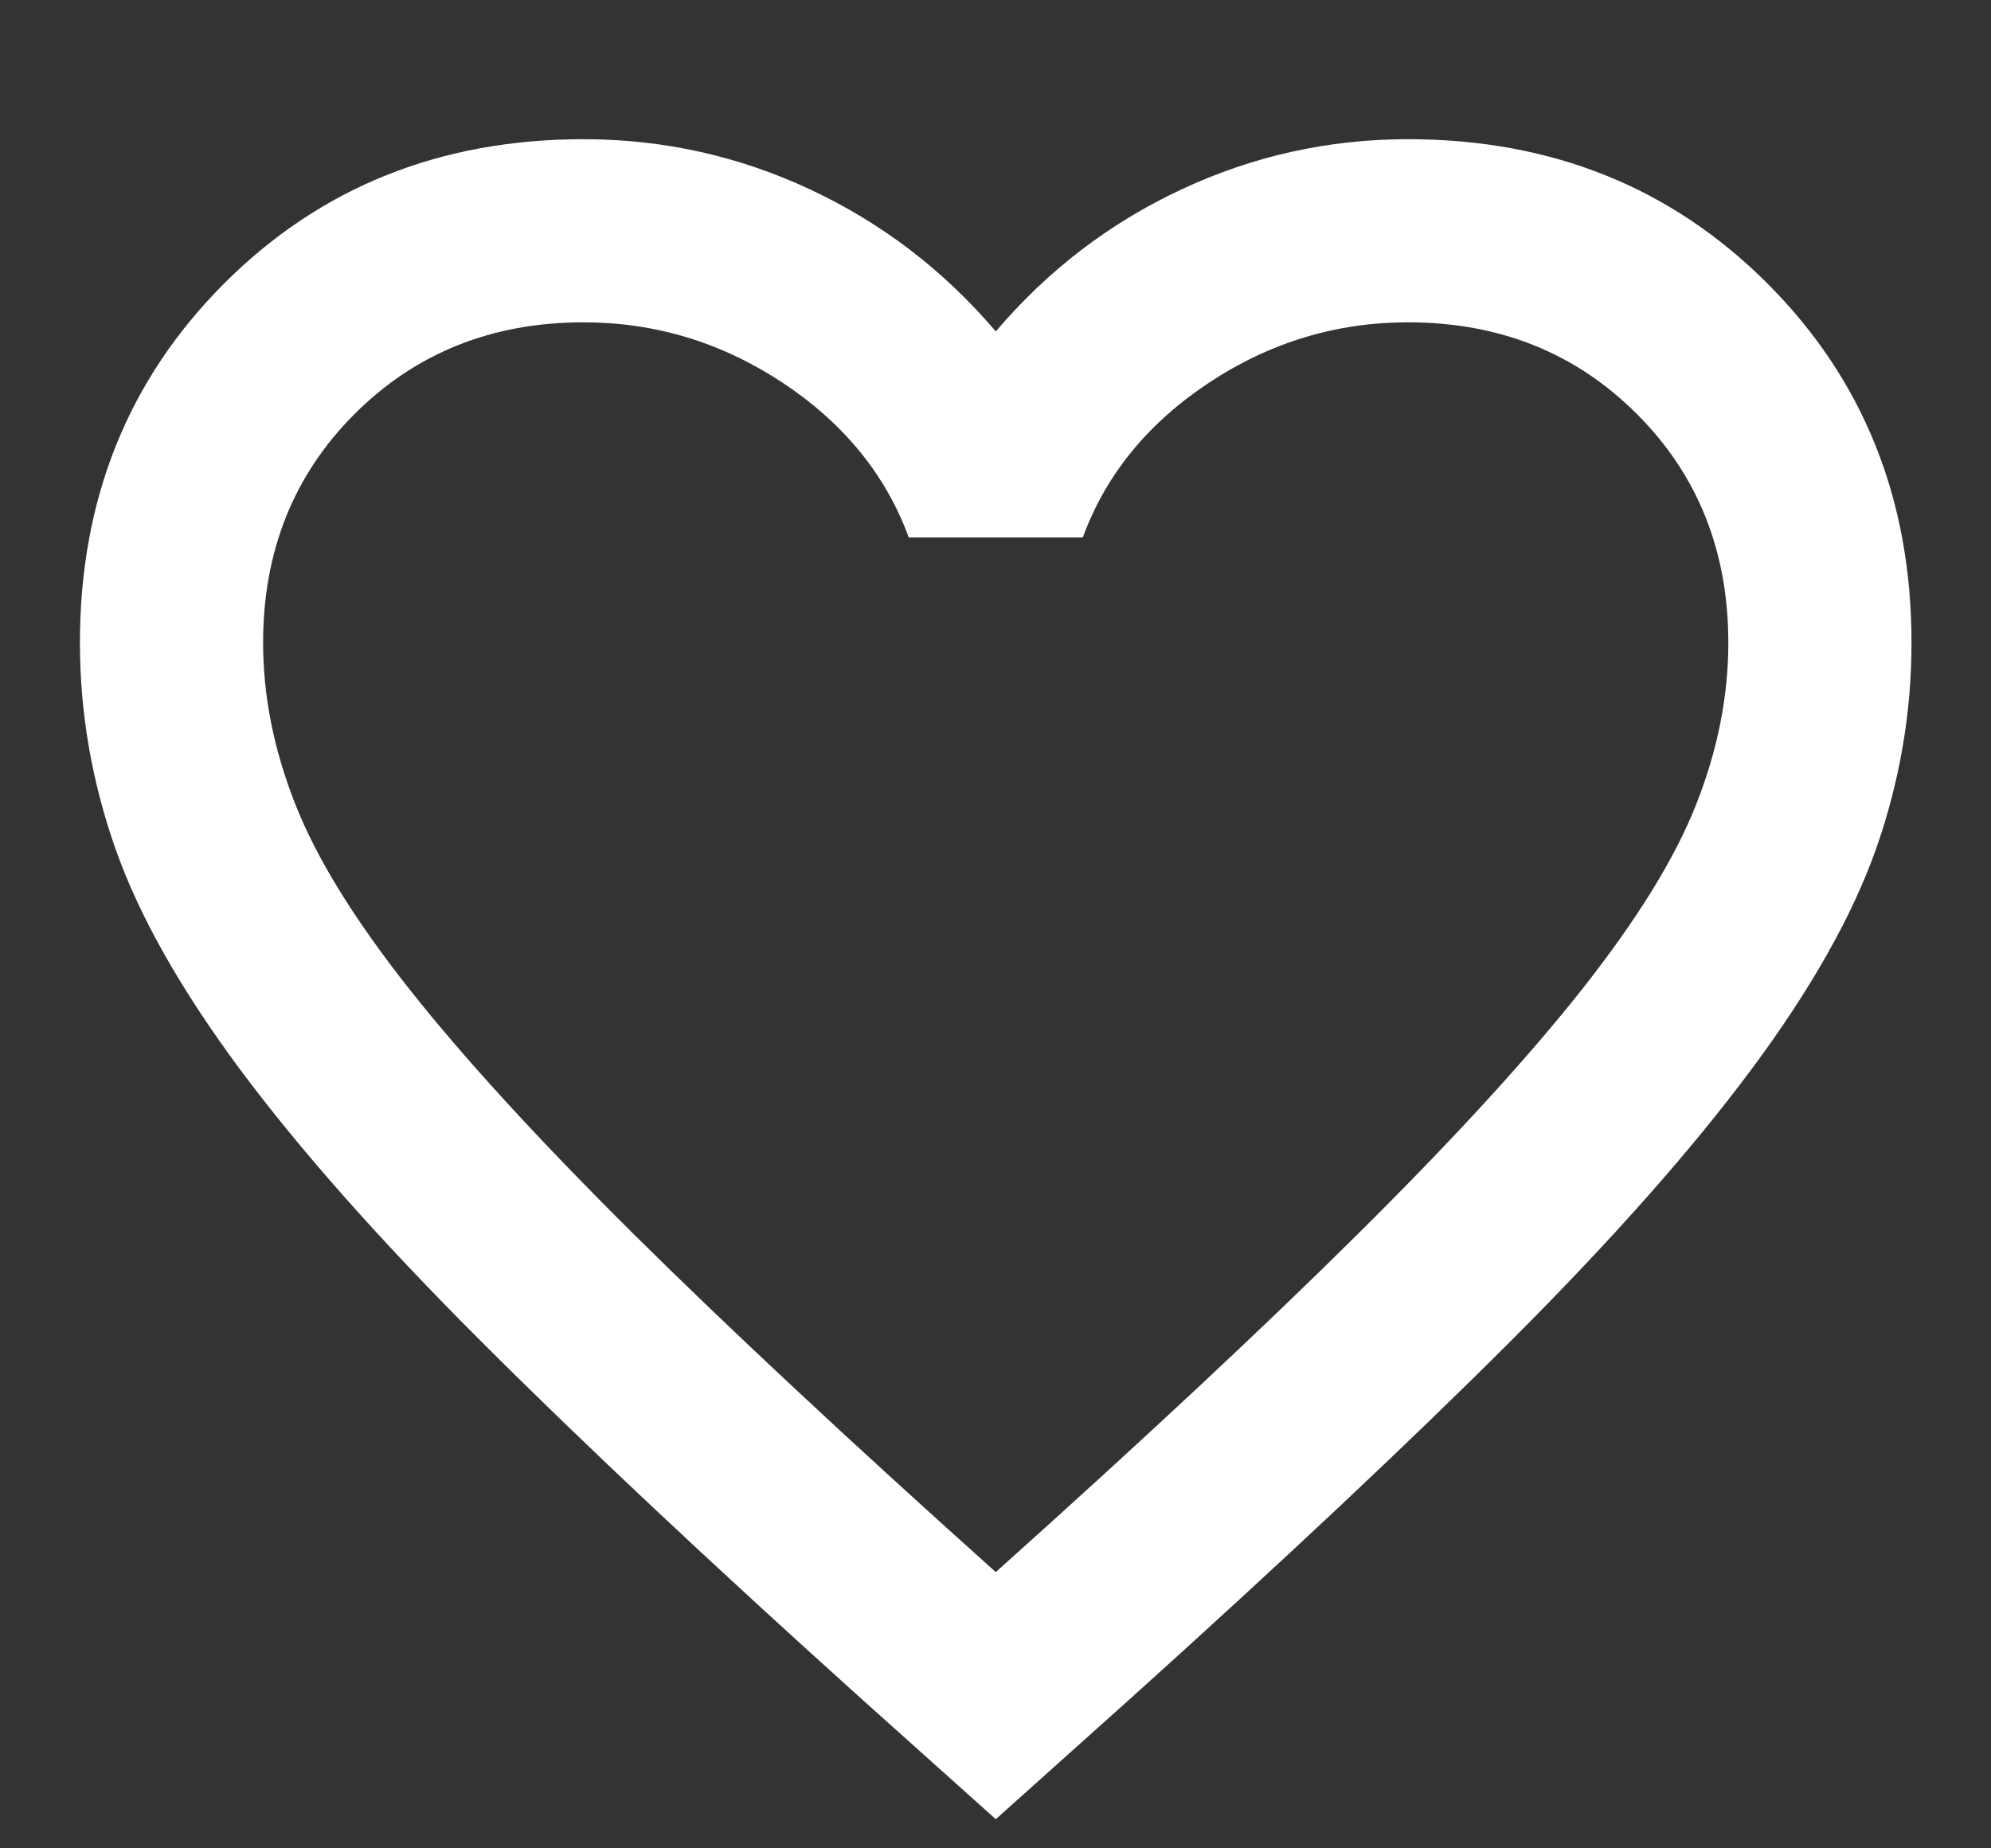<svg width="14" height="13" viewBox="0 0 14 13" fill="none" xmlns="http://www.w3.org/2000/svg">
<rect x="0" y="0" width="14" height="13" fill="#333333" stroke="none"/>
<path d="M7.002 12.795L6.068 11.958C4.984 10.982 4.088 10.139 3.38 9.431C2.671 8.723 2.108 8.086 1.689 7.523C1.271 6.96 0.978 6.442 0.812 5.97C0.646 5.497 0.562 5.014 0.562 4.521C0.562 3.512 0.901 2.669 1.577 1.993C2.253 1.317 3.095 0.979 4.104 0.979C4.662 0.979 5.194 1.097 5.698 1.333C6.202 1.569 6.637 1.902 7.002 2.331C7.367 1.902 7.801 1.569 8.306 1.333C8.81 1.097 9.342 0.979 9.9 0.979C10.909 0.979 11.751 1.317 12.427 1.993C13.103 2.669 13.441 3.512 13.441 4.521C13.441 5.014 13.358 5.497 13.192 5.97C13.025 6.442 12.733 6.96 12.314 7.523C11.896 8.086 11.332 8.723 10.624 9.431C9.916 10.139 9.02 10.982 7.936 11.958L7.002 12.795ZM7.002 11.057C8.032 10.134 8.88 9.342 9.545 8.682C10.211 8.022 10.737 7.448 11.123 6.96C11.509 6.471 11.778 6.037 11.928 5.655C12.078 5.275 12.153 4.896 12.153 4.521C12.153 3.877 11.939 3.34 11.509 2.911C11.08 2.482 10.544 2.267 9.9 2.267C9.395 2.267 8.928 2.409 8.499 2.693C8.07 2.978 7.775 3.34 7.614 3.78H6.39C6.229 3.34 5.934 2.978 5.505 2.693C5.075 2.409 4.609 2.267 4.104 2.267C3.46 2.267 2.924 2.482 2.494 2.911C2.065 3.34 1.85 3.877 1.85 4.521C1.85 4.896 1.926 5.275 2.076 5.655C2.226 6.037 2.494 6.471 2.881 6.96C3.267 7.448 3.793 8.022 4.458 8.682C5.124 9.342 5.972 10.134 7.002 11.057Z" fill="white"/>
</svg>

